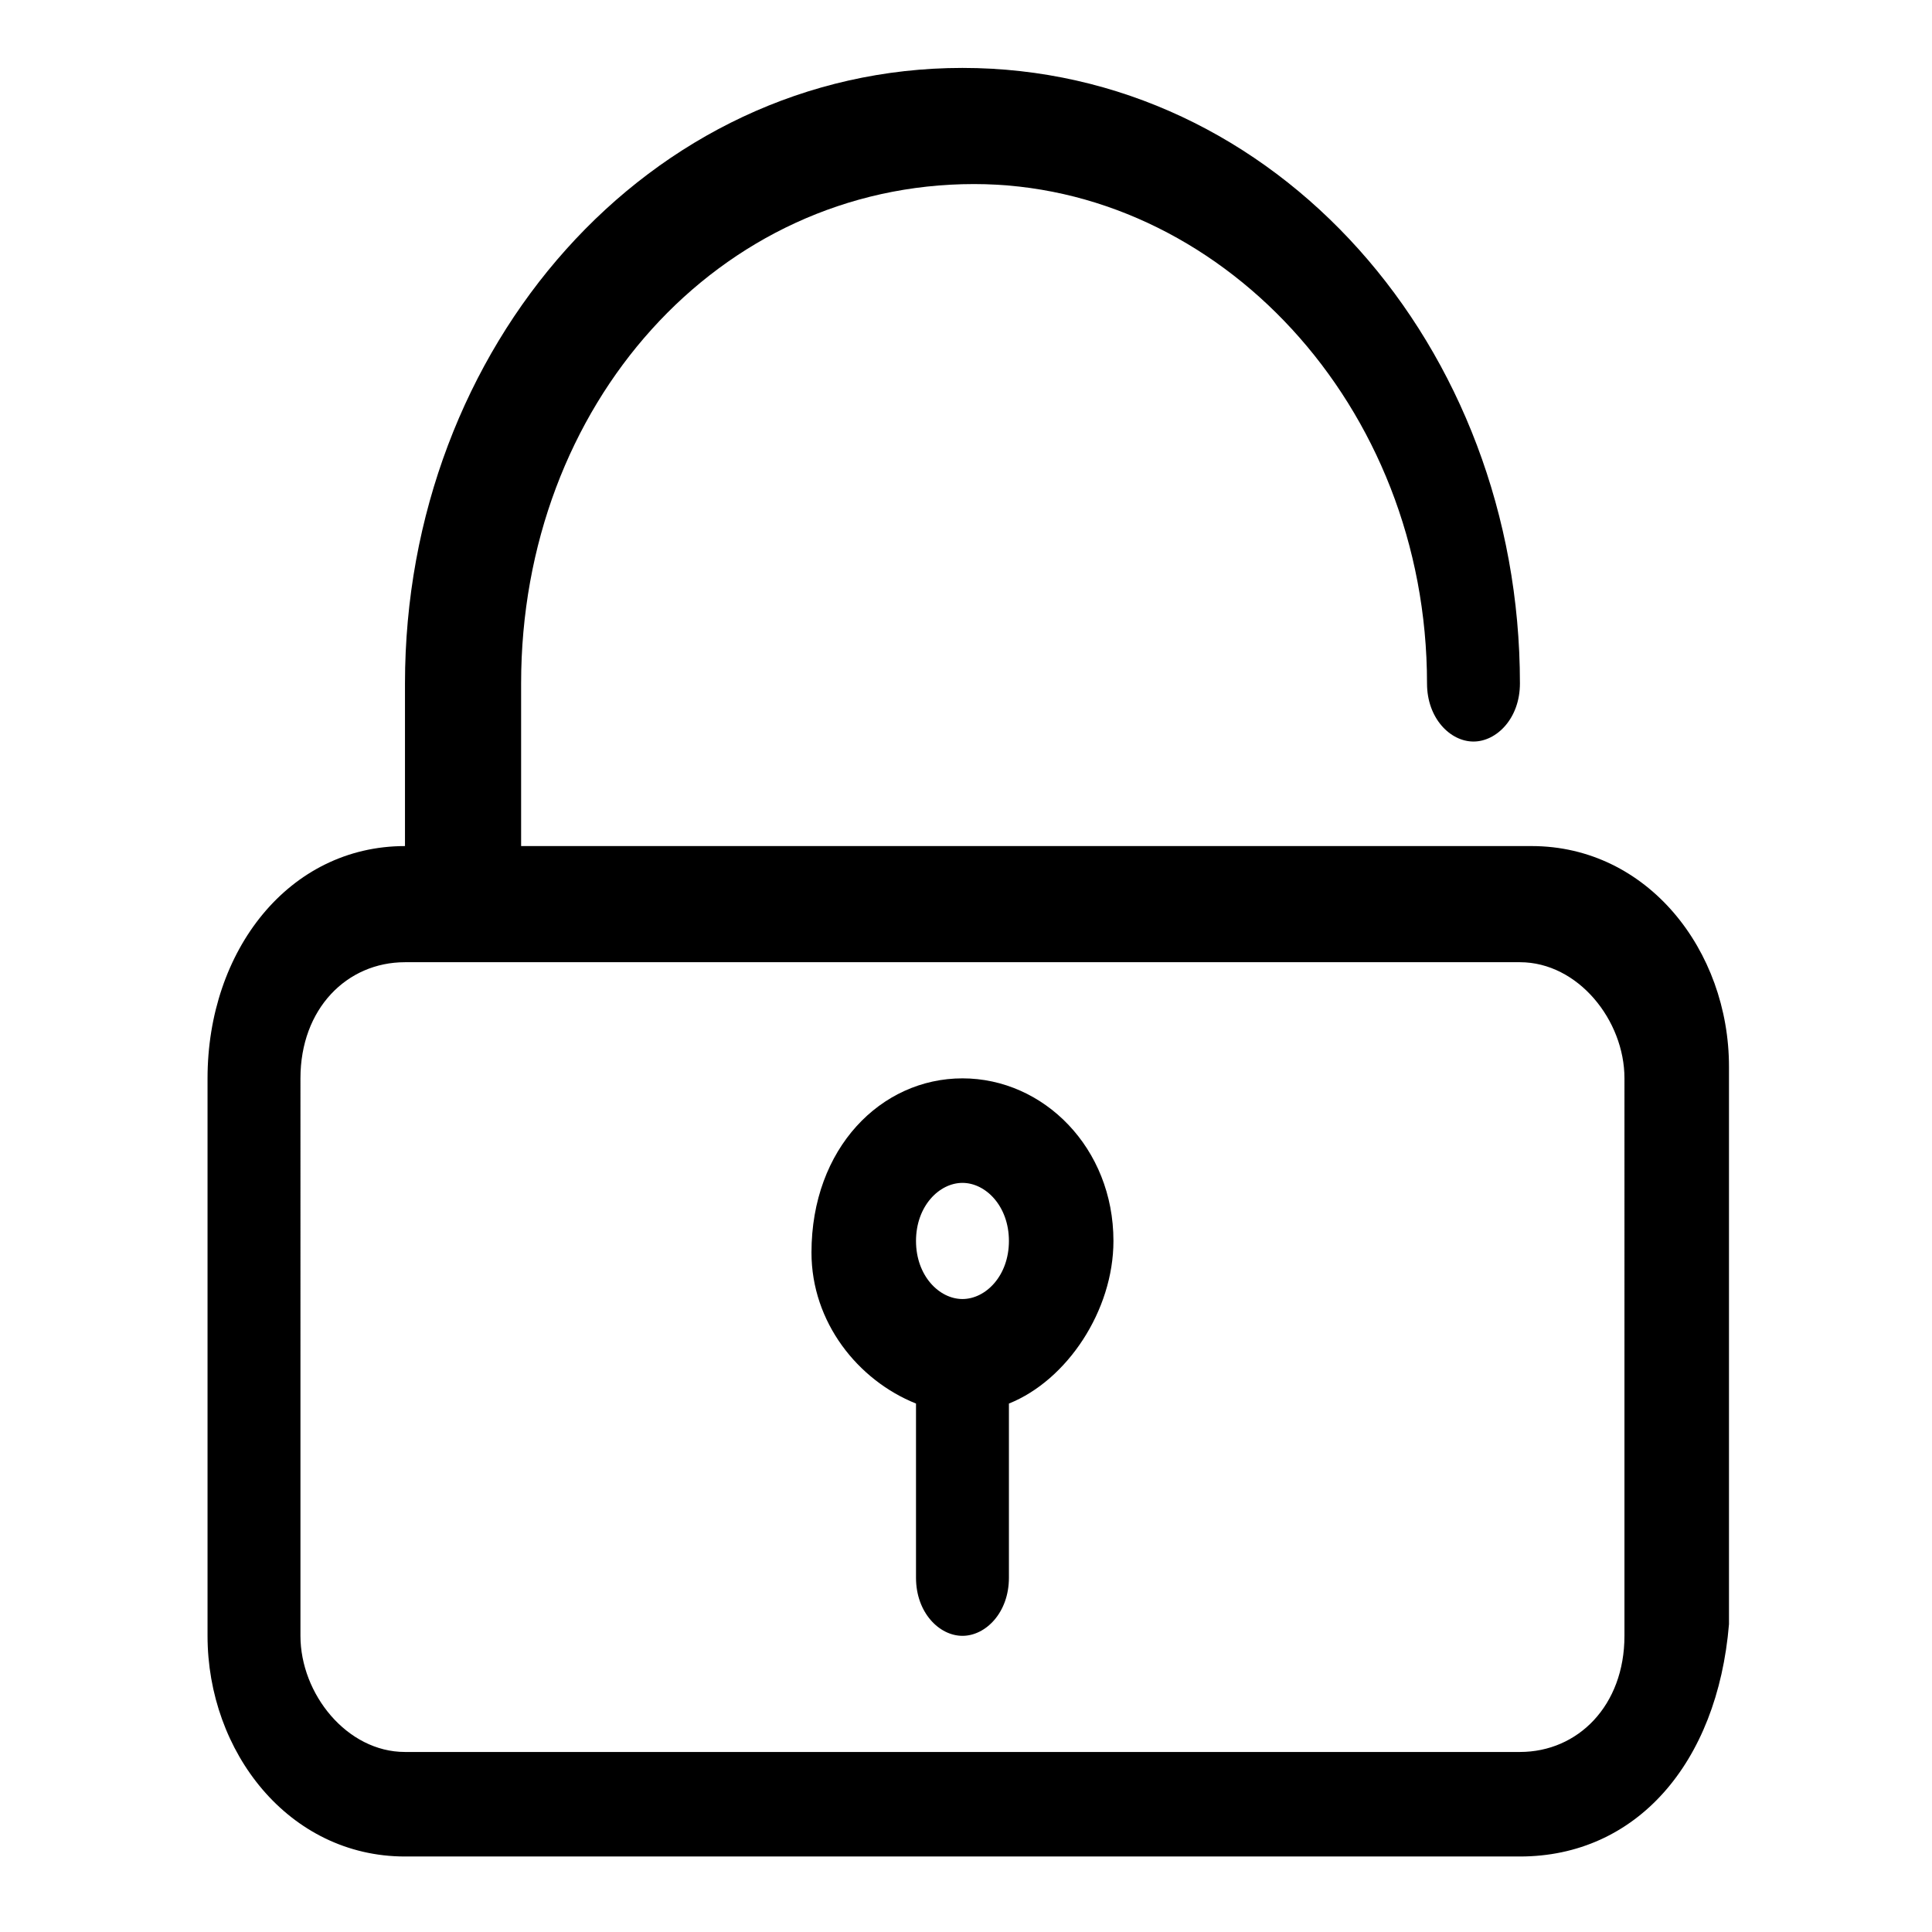 <?xml version="1.0" standalone="no"?><!DOCTYPE svg PUBLIC "-//W3C//DTD SVG 1.1//EN" "http://www.w3.org/Graphics/SVG/1.1/DTD/svg11.dtd"><svg class="icon" width="200px" height="200.00px" viewBox="0 0 1024 1024" version="1.1" xmlns="http://www.w3.org/2000/svg"><path fill="#000000" d="M805.596 983.98H214.648C153.09 983.98 110 928.58 110 867.024V571.548c0-67.712 43.09-123.114 104.648-123.114v-86.18C214.648 183.738 343.918 36 510.12 36c166.204 0 295.474 147.738 295.474 326.254 0 18.466-12.31 30.778-24.622 30.778s-24.622-12.312-24.622-30.78c0-147.736-110.804-264.694-240.074-264.694-135.426 0-240.074 116.958-240.074 264.696v86.18H811.75c61.558 0 104.648 55.4 104.648 116.96v295.474c-6.156 73.868-49.246 123.114-110.804 123.114zM861 571.55c0-30.78-24.622-61.558-55.4-61.558H214.646c-30.78 0-55.402 24.624-55.402 61.56V867.02c0 30.78 24.622 61.56 55.4 61.56h590.95c30.78 0 55.402-24.624 55.402-61.56V571.548zM534.748 743.91v92.336c0 18.468-12.312 30.78-24.624 30.78s-24.622-12.312-24.622-30.78V743.91c-30.78-12.312-55.402-43.09-55.402-80.024 0-55.4 36.934-92.336 80.024-92.336s80.024 36.934 80.024 86.18c0 36.934-24.622 73.868-55.4 86.18z m-24.624-116.96c-12.312 0-24.622 12.314-24.622 30.78 0 18.468 12.31 30.78 24.622 30.78s24.624-12.312 24.624-30.78c0-18.466-12.312-30.78-24.624-30.78z" /></svg>